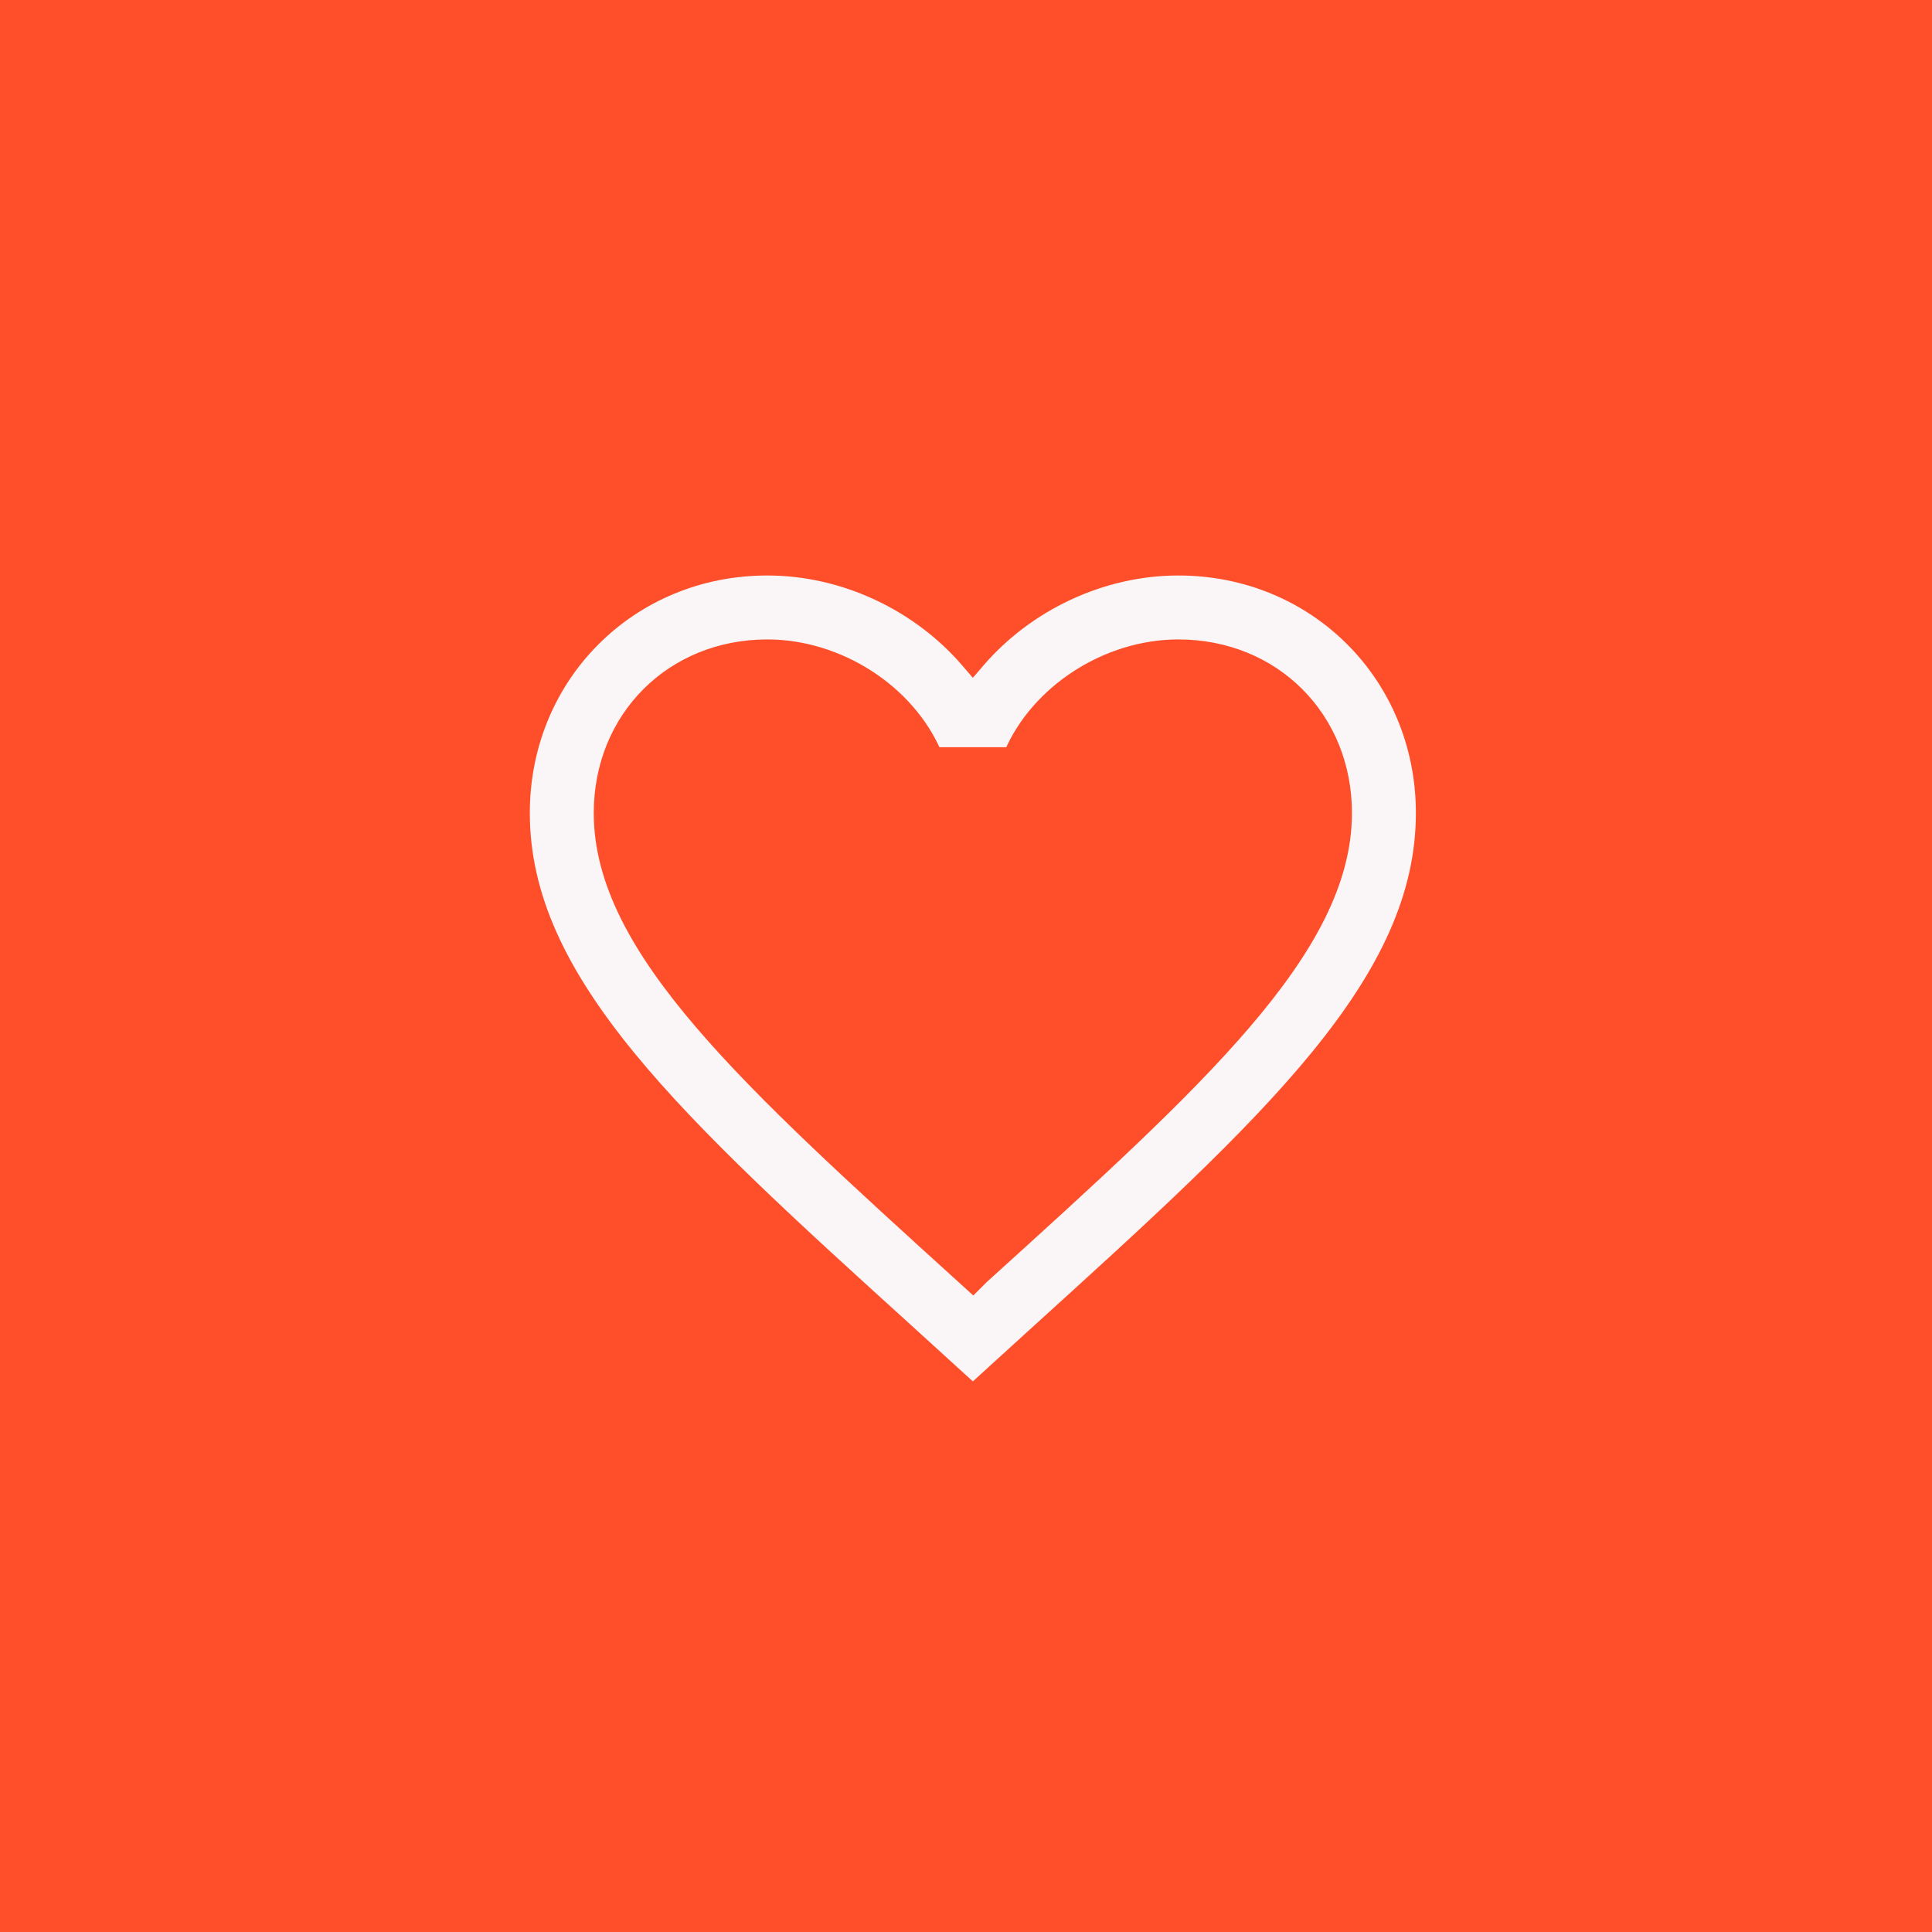 <svg width="141" height="141" viewBox="0 0 141 141" fill="none" xmlns="http://www.w3.org/2000/svg">
<rect x="0" y="0" width="141" height="141" fill="#333333" stroke="none"/>
<g clip-path="url(#clip0_6_167)">
<rect width="175" height="175" fill="#FF4F2A"/>
<path d="M70.664 93.537L71.016 93.857L71.354 93.52L71.678 93.196C79.599 86.024 86.206 80.036 90.83 74.633C95.45 69.234 98.167 64.335 98.167 59.333C98.167 52.391 92.943 47.167 86 47.167C80.793 47.167 75.714 50.462 73.764 55.033H68.236C66.286 50.462 61.208 47.167 56 47.167C49.057 47.167 43.833 52.391 43.833 59.333C43.833 64.335 46.55 69.234 51.166 74.633C55.785 80.035 62.384 86.023 70.287 93.195L70.297 93.203L70.297 93.204L70.664 93.537ZM70.621 48.259L71 48.701L71.379 48.259C74.921 44.132 80.351 41.5 86 41.5C95.991 41.5 103.833 49.31 103.833 59.333C103.833 65.452 101.079 71.059 96.134 77.109C91.183 83.165 84.091 89.604 75.498 97.396L75.497 97.397L71 101.491L66.503 97.397L66.503 97.396C57.909 89.604 50.817 83.165 45.866 77.109C40.922 71.059 38.167 65.452 38.167 59.333C38.167 49.31 46.009 41.5 56 41.5C61.649 41.5 67.079 44.132 70.621 48.259Z" fill="#FAF5F6" stroke="#FF4F2A"/>
</g>
<defs>
<clipPath id="clip0_6_167">
<rect width="141" height="141" fill="white"/>
</clipPath>
</defs>
</svg>
